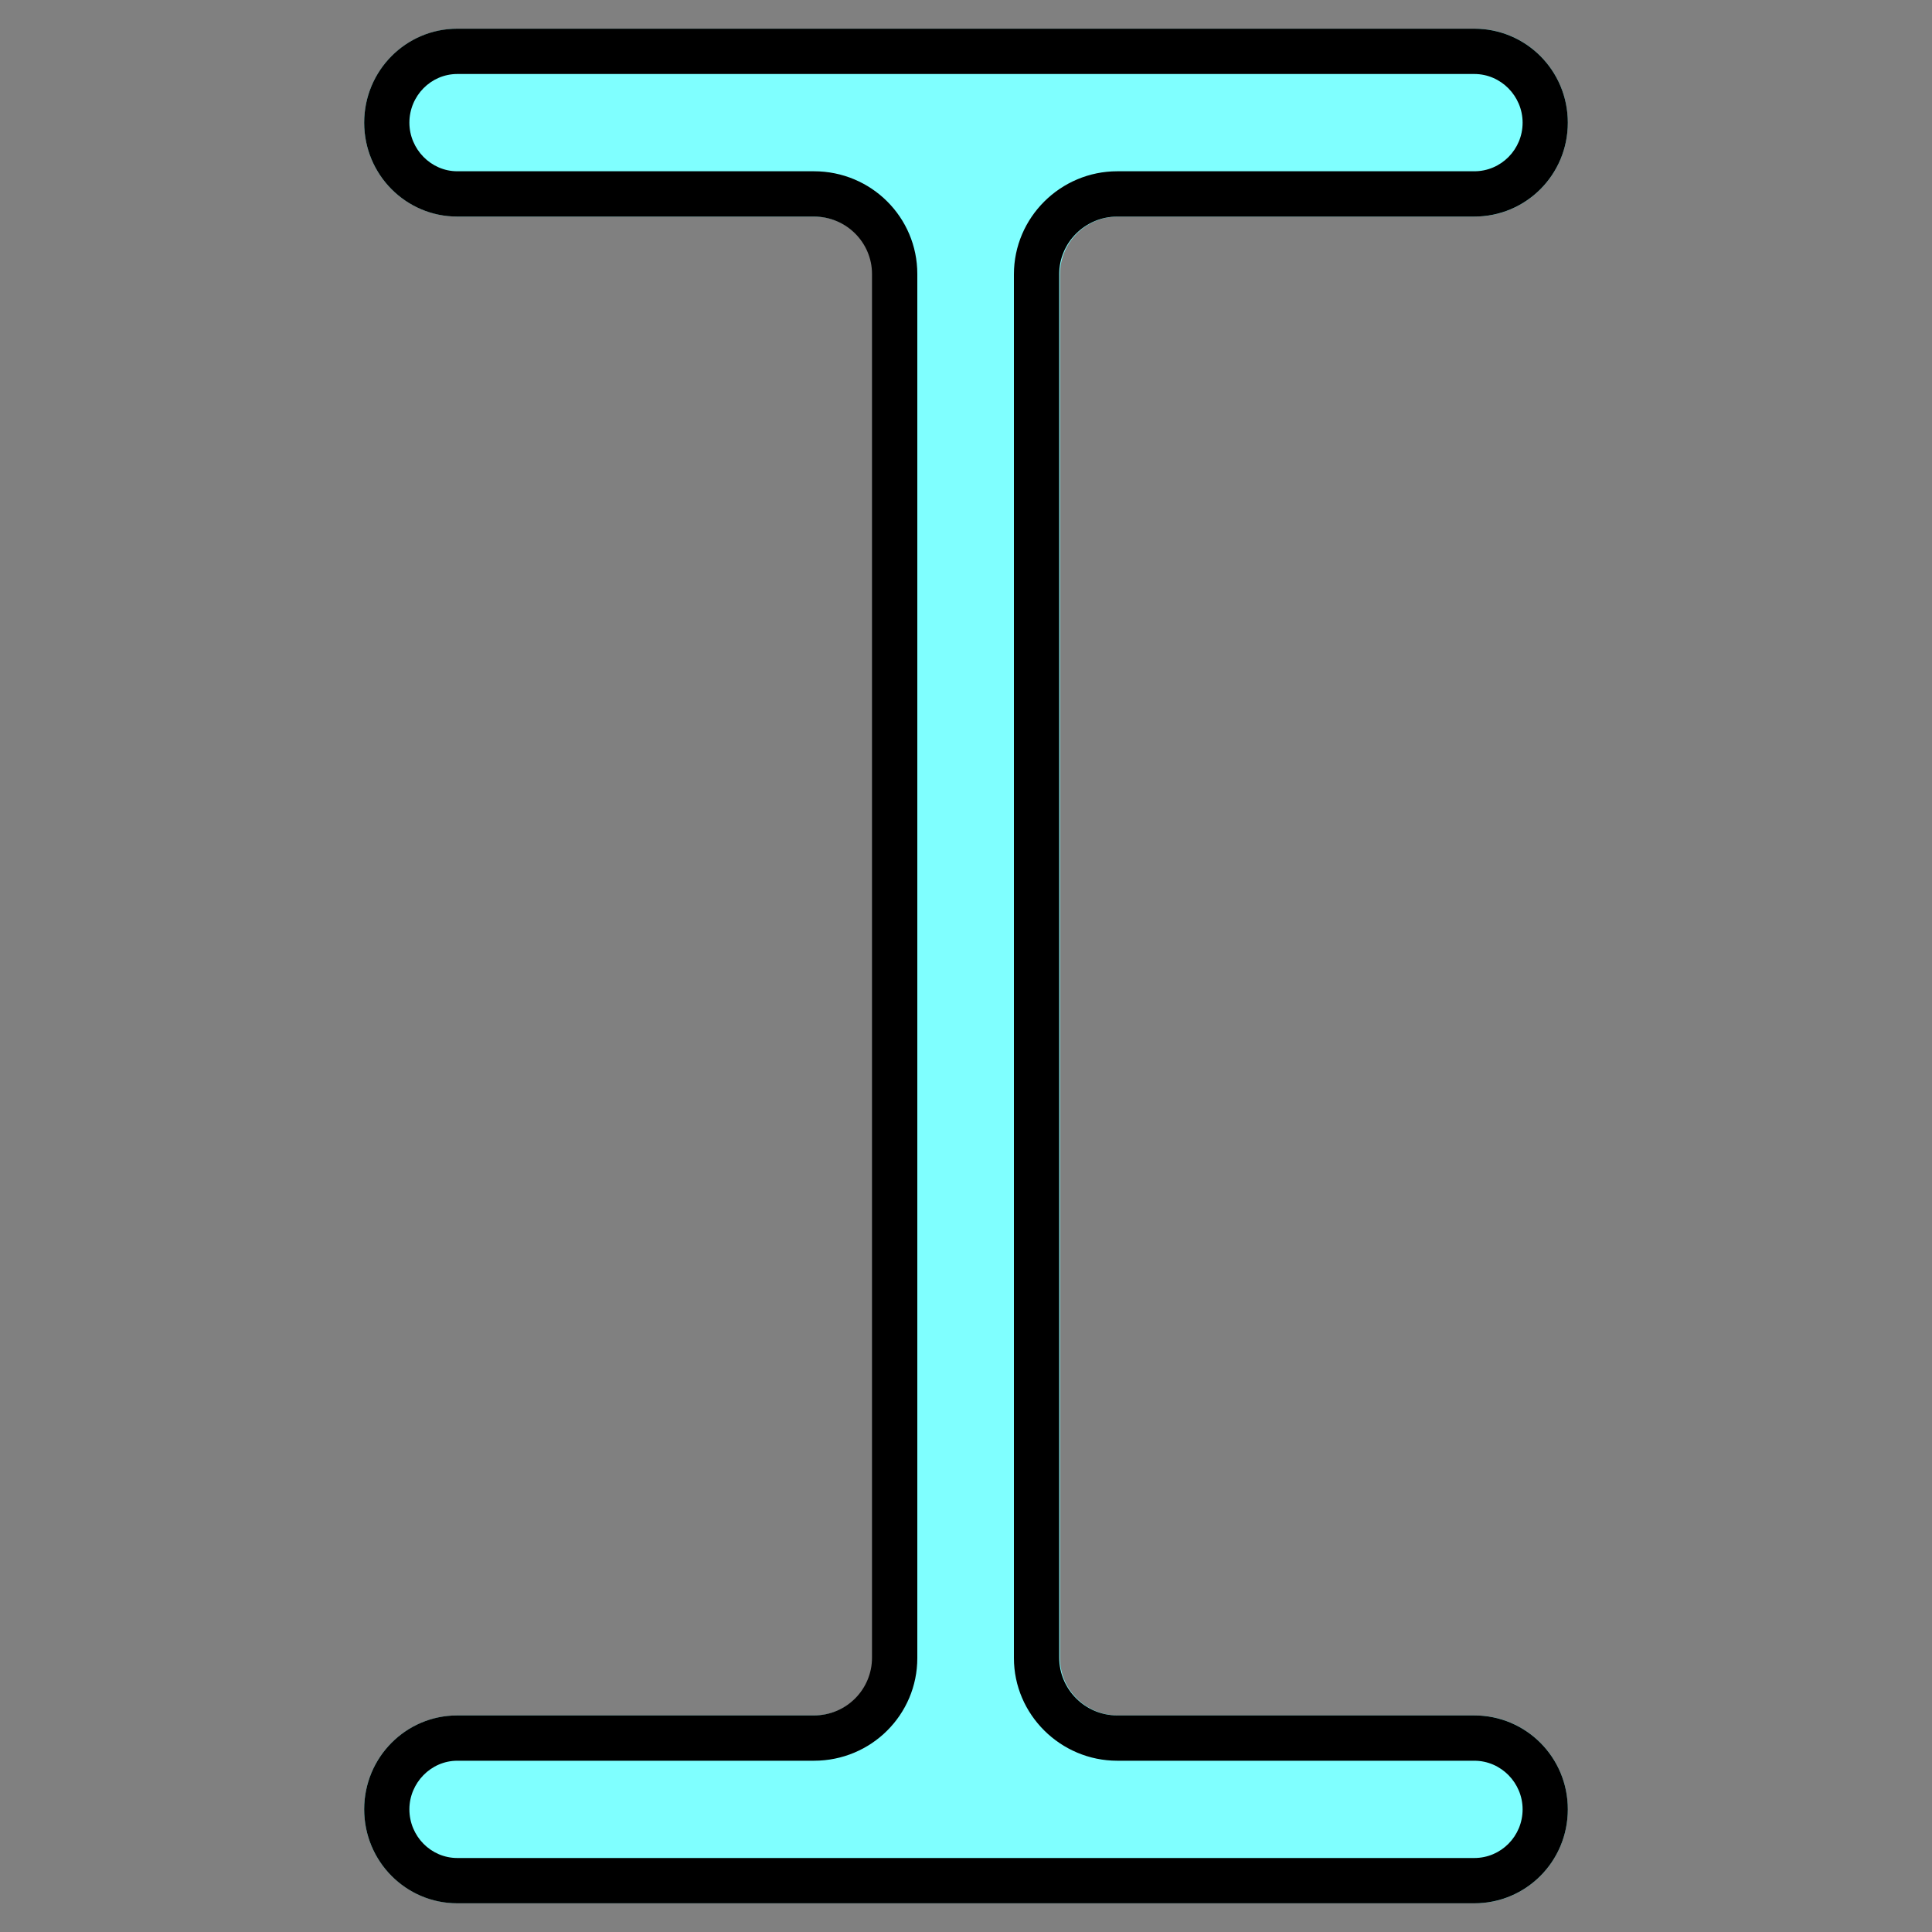 <?xml version="1.0" encoding="UTF-8"?>
<svg xmlns="http://www.w3.org/2000/svg" xmlns:xlink="http://www.w3.org/1999/xlink" width="20px" height="20px" viewBox="0 0 20 20">
  <rect x="0" y="0" width="20" height="20" fill="#808080" stroke="none"/>
  <path fill-rule="nonzero" fill="rgb(49.804%, 100%, 100%)" fill-opacity="1" d="M 10.973 2.84 L 10.973 17.164 C 10.973 17.488 11.238 17.758 11.574 17.758 L 15.266 17.758 C 15.797 17.758 16.23 18.191 16.23 18.73 C 16.23 19.27 15.797 19.703 15.266 19.703 L 4.738 19.703 C 4.203 19.703 3.77 19.27 3.77 18.73 C 3.77 18.191 4.203 17.758 4.738 17.758 L 8.434 17.758 C 8.766 17.758 9.035 17.488 9.035 17.164 L 9.035 2.84 C 9.035 2.512 8.766 2.242 8.434 2.242 L 4.738 2.242 C 4.203 2.242 3.77 1.809 3.77 1.27 C 3.77 0.73 4.203 0.297 4.738 0.297 L 15.266 0.297 C 15.797 0.297 16.23 0.73 16.23 1.27 C 16.23 1.809 15.797 2.242 15.266 2.242 L 11.574 2.242 C 11.238 2.242 10.973 2.512 10.973 2.84 Z M 10.973 2.84"></path>
  <path fill-rule="nonzero" fill="rgb(0%, 0%, 0%)" fill-opacity="1" d="M 15.262 0.766 C 15.539 0.766 15.762 0.996 15.762 1.27 C 15.762 1.547 15.539 1.773 15.262 1.773 L 11.566 1.773 C 10.98 1.773 10.496 2.25 10.496 2.84 L 10.496 17.164 C 10.496 17.75 10.98 18.227 11.566 18.227 L 15.262 18.227 C 15.539 18.227 15.762 18.457 15.762 18.73 C 15.762 19.008 15.539 19.234 15.262 19.234 L 4.734 19.234 C 4.461 19.234 4.238 19.008 4.238 18.73 C 4.238 18.457 4.461 18.227 4.734 18.227 L 8.426 18.227 C 9.02 18.227 9.496 17.75 9.496 17.164 L 9.496 2.836 C 9.496 2.25 9.02 1.773 8.426 1.773 L 4.734 1.773 C 4.461 1.773 4.238 1.543 4.238 1.27 C 4.238 0.992 4.461 0.766 4.734 0.766 L 15.262 0.766 M 15.262 0.297 L 4.734 0.297 C 4.203 0.297 3.77 0.73 3.77 1.27 C 3.77 1.809 4.203 2.242 4.734 2.242 L 8.426 2.242 C 8.762 2.242 9.027 2.512 9.027 2.836 L 9.027 17.16 C 9.027 17.488 8.762 17.758 8.426 17.758 L 4.734 17.758 C 4.203 17.758 3.77 18.191 3.77 18.73 C 3.77 19.27 4.203 19.703 4.734 19.703 L 15.262 19.703 C 15.797 19.703 16.23 19.27 16.23 18.73 C 16.23 18.191 15.797 17.758 15.262 17.758 L 11.566 17.758 C 11.234 17.758 10.965 17.488 10.965 17.16 L 10.965 2.836 C 10.965 2.512 11.234 2.242 11.566 2.242 L 15.262 2.242 C 15.797 2.242 16.23 1.809 16.23 1.27 C 16.23 0.73 15.797 0.297 15.262 0.297 Z M 15.262 0.297"></path>
</svg>